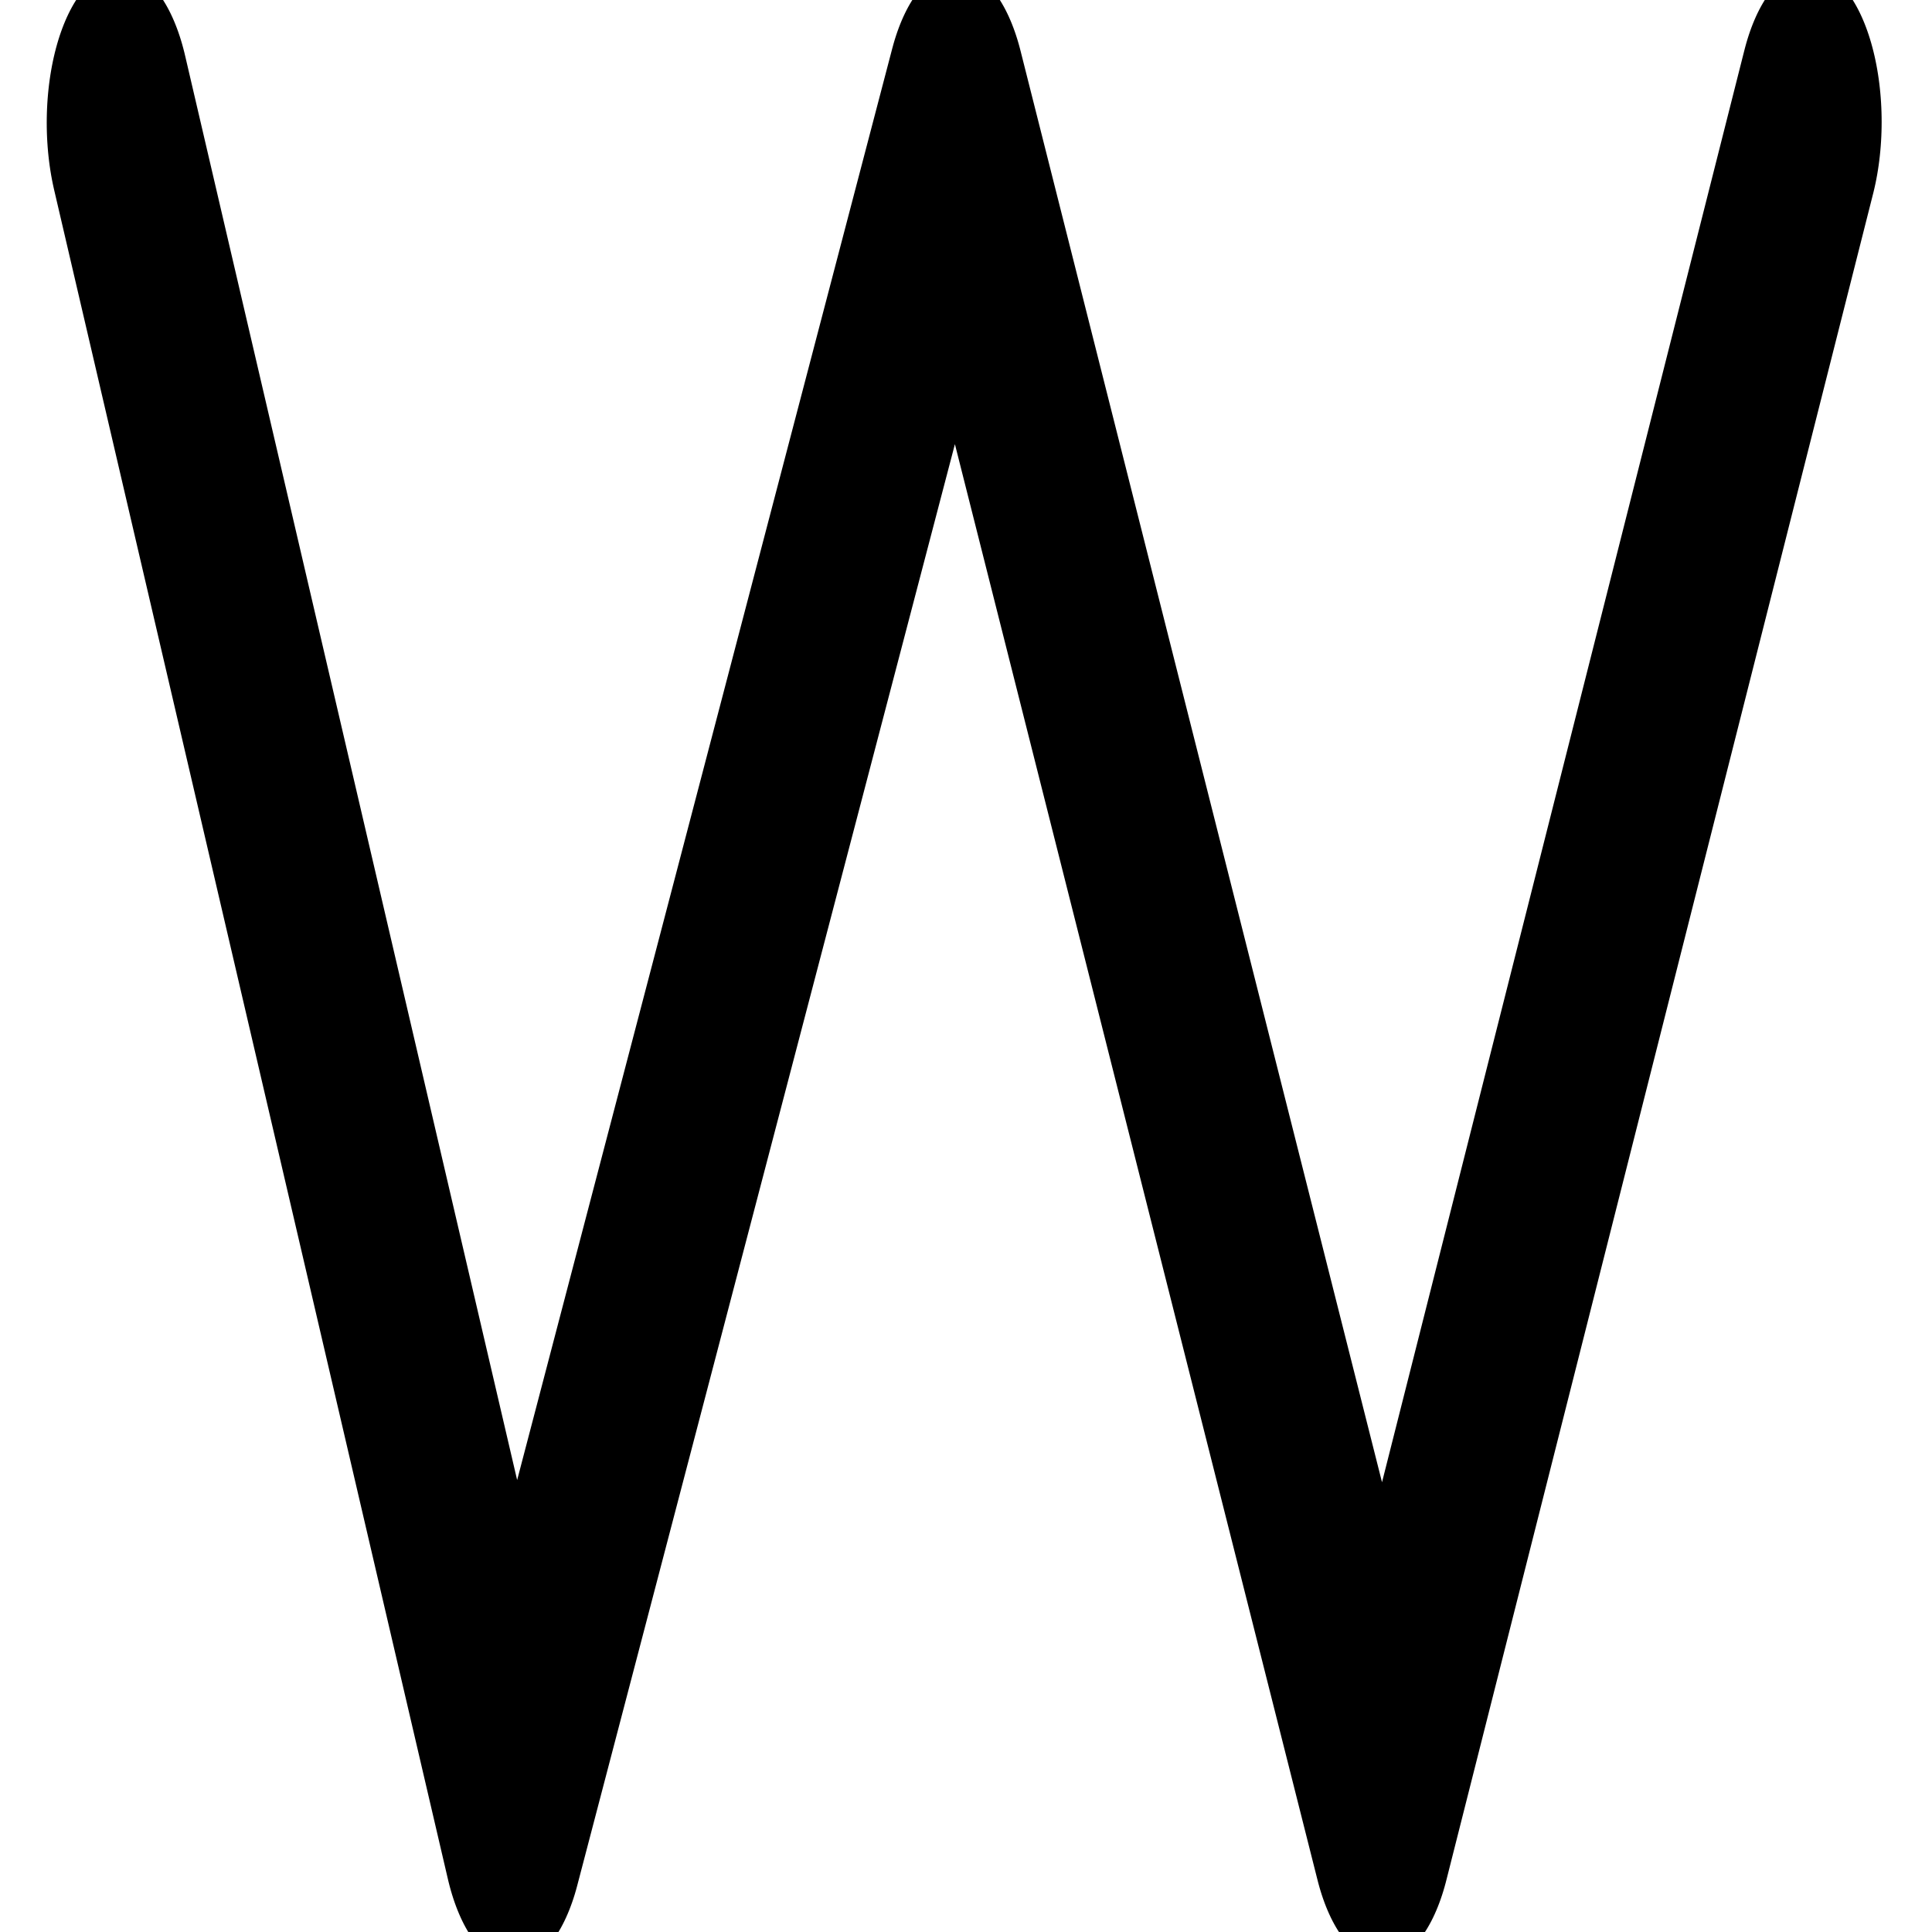 <?xml version="1.0" encoding="UTF-8" standalone="no"?>
<!DOCTYPE svg PUBLIC "-//W3C//DTD SVG 1.1//EN" "http://www.w3.org/Graphics/SVG/1.1/DTD/svg11.dtd">
<svg width="100%" height="100%" viewBox="0 0 250 250" version="1.1" xmlns="http://www.w3.org/2000/svg" xmlns:xlink="http://www.w3.org/1999/xlink" xml:space="preserve" xmlns:serif="http://www.serif.com/" style="fill-rule:evenodd;clip-rule:evenodd;stroke-linecap:round;stroke-linejoin:round;stroke-miterlimit:1.5;">
    <g transform="matrix(0.42,0,0,0.881,12.715,14.277)">
        <path d="M6.579,1.822L127.89,249.922L264.293,1.749L395.498,249.435L526.995,1.7" style="fill:white;fill-opacity:0;stroke:black;stroke-width:44.91px;"/>
    </g>
</svg>
